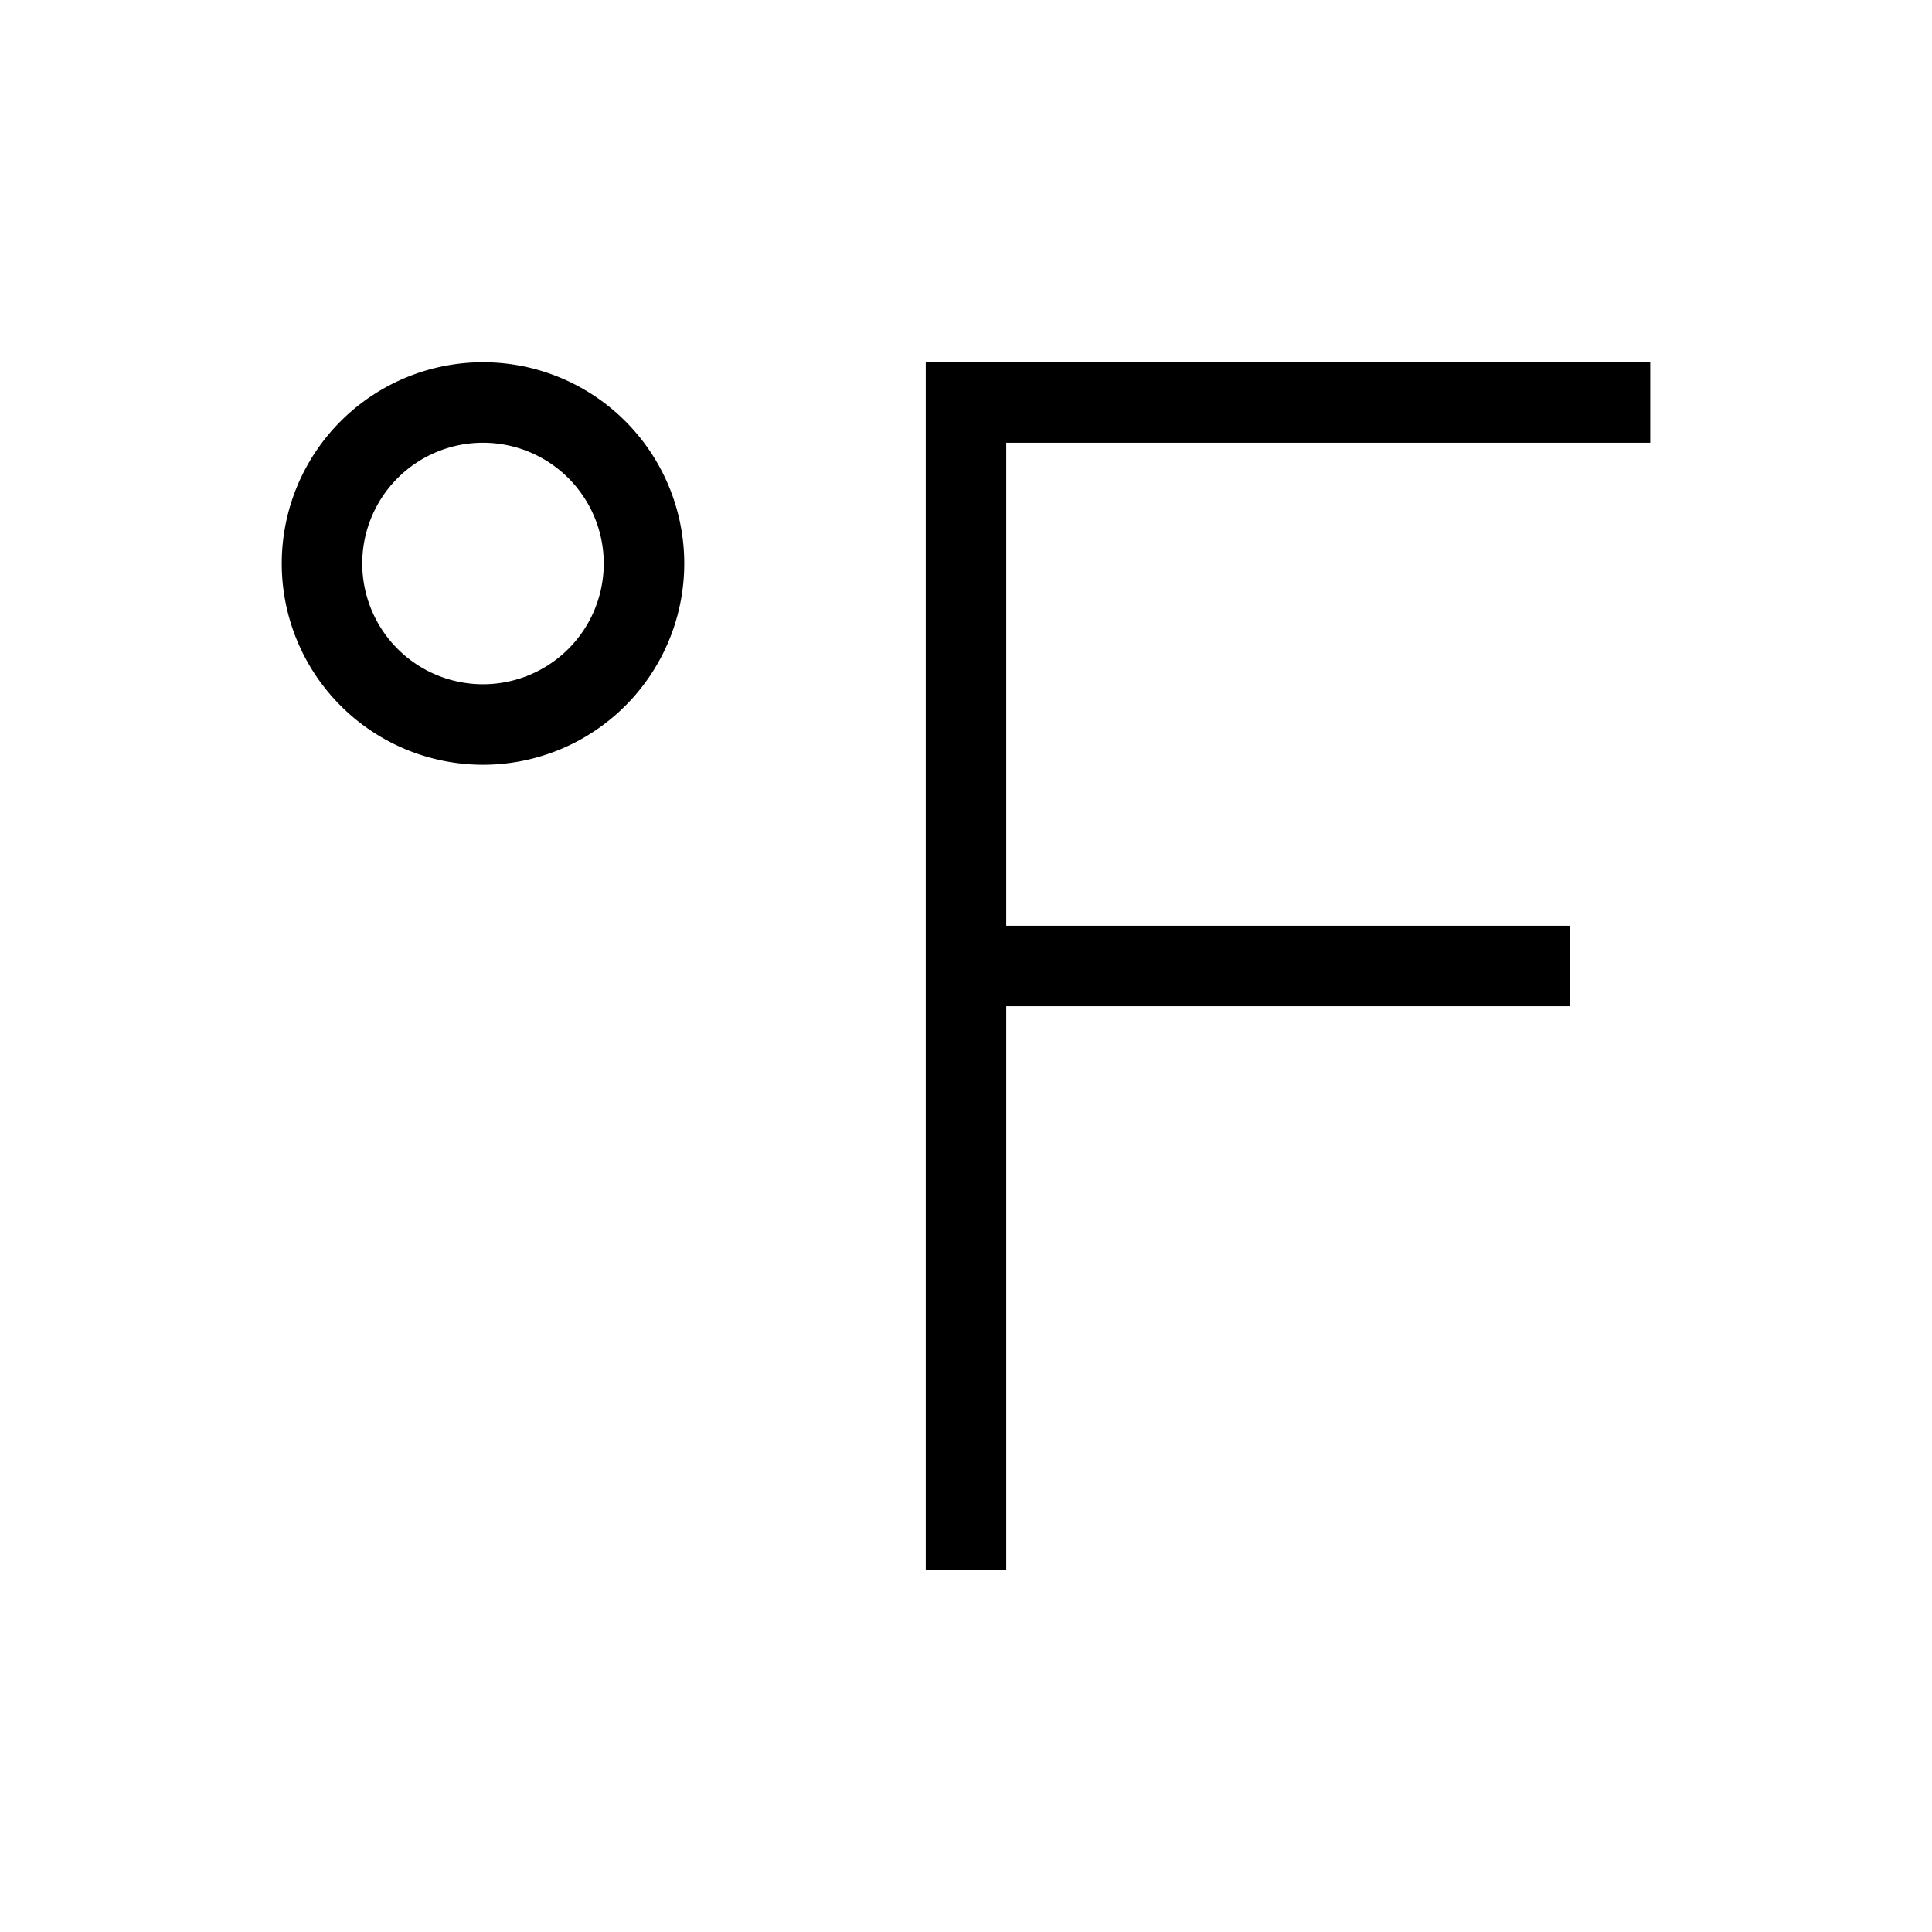<svg xmlns="http://www.w3.org/2000/svg" width="24" height="24" viewBox="0 0 24 24" fill="none">
    <path stroke="currentColor" stroke-linecap="square" d="M20 5h-8v14m0-7h7M8 7a2 2 0 1 1-4 0 2 2 0 0 1 4 0Z"/>
</svg>